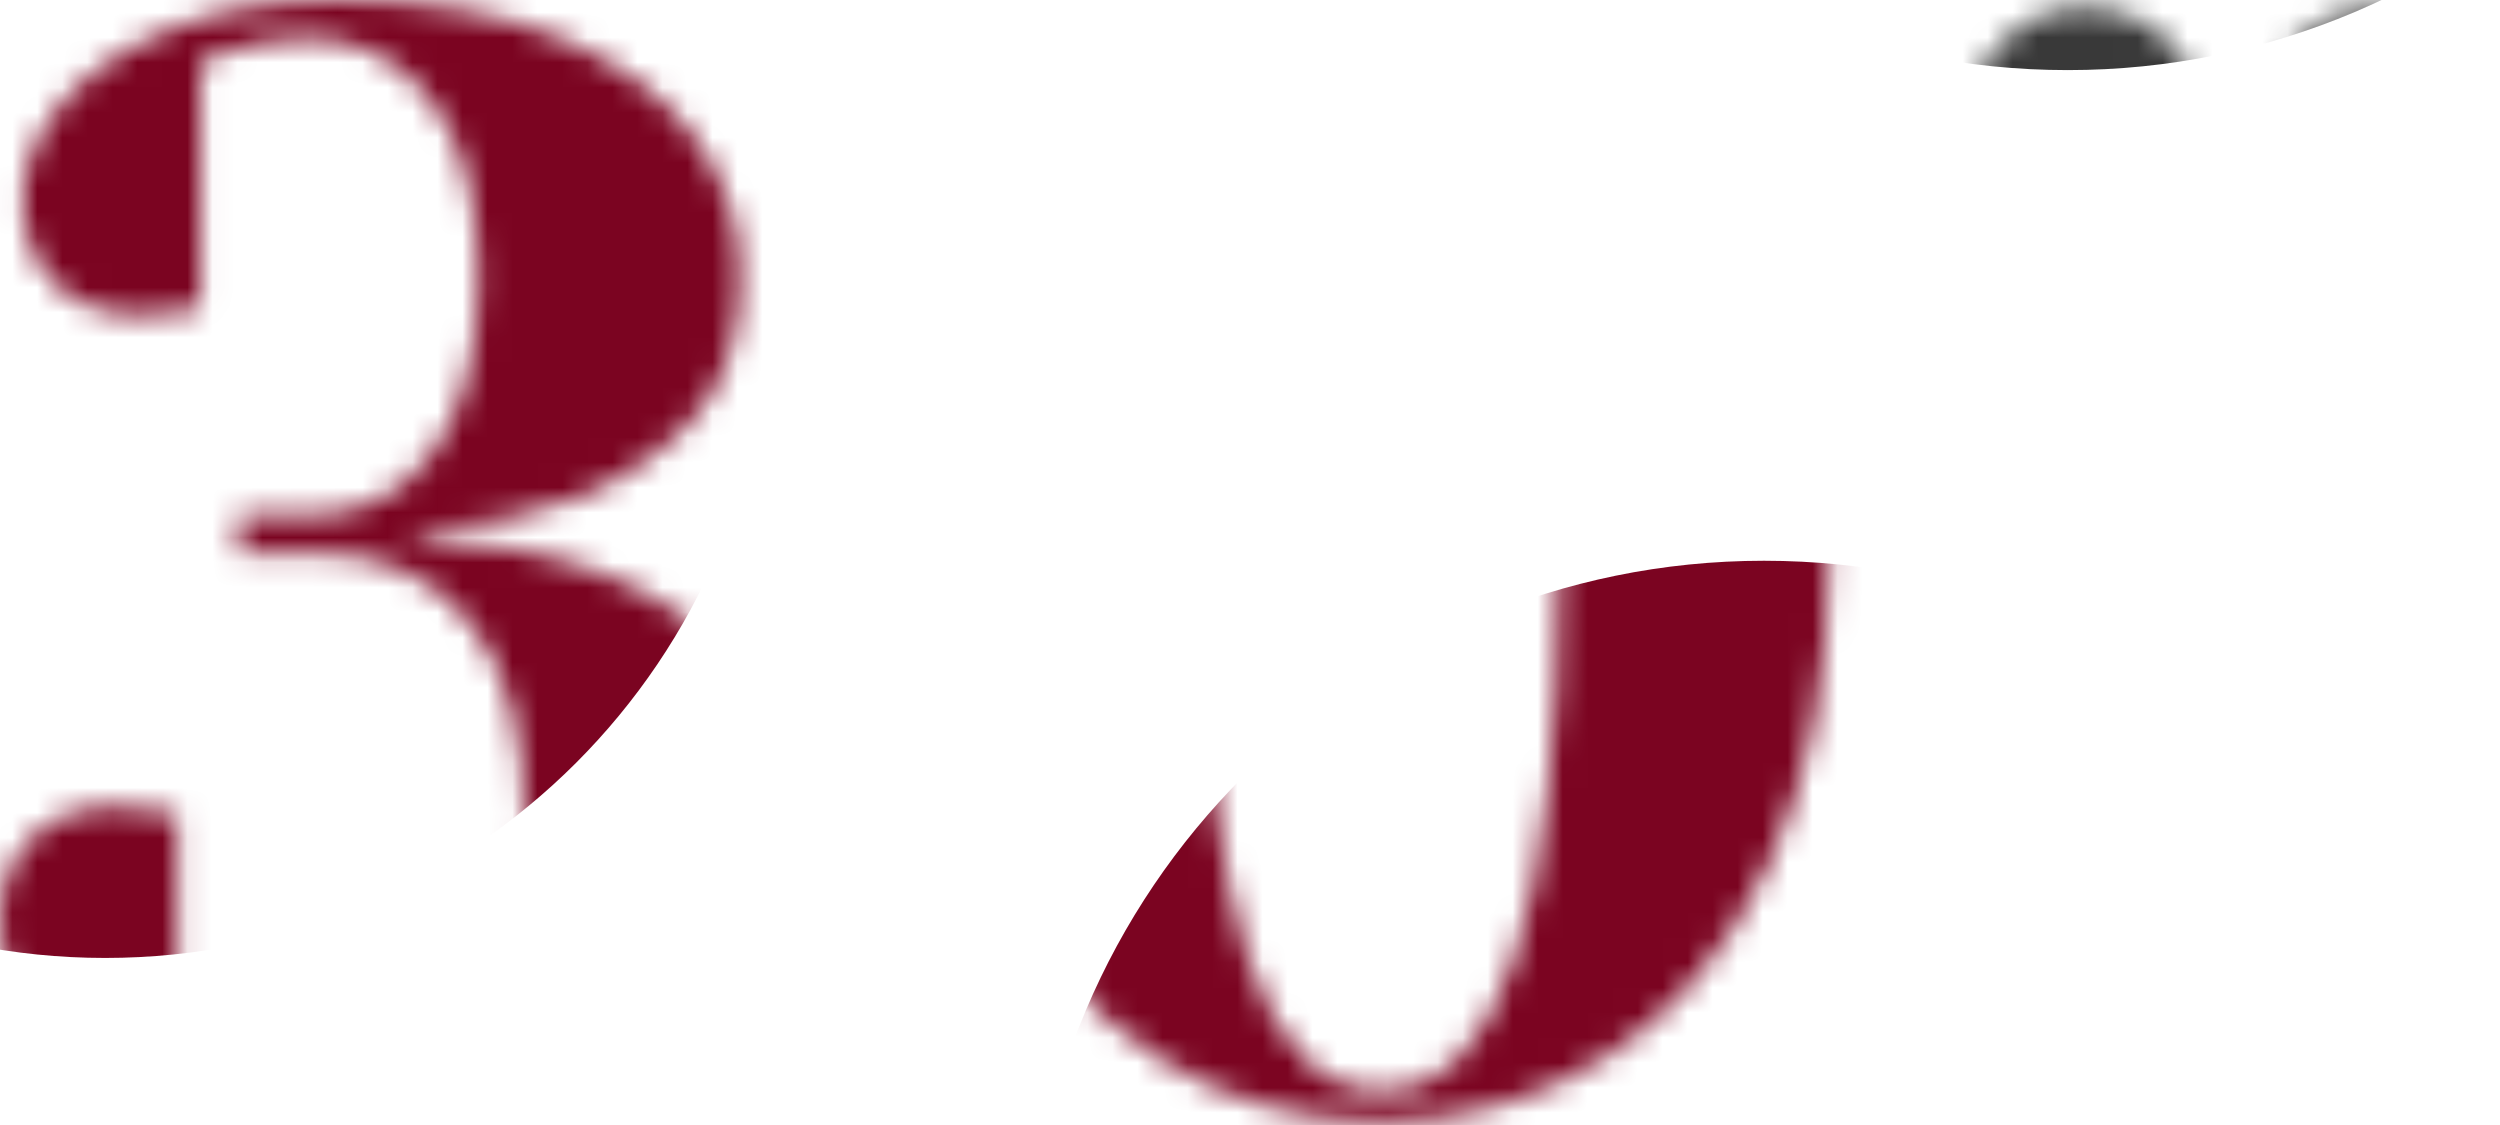 <svg width="100" height="45" viewBox="0 0 100 45" fill="none" xmlns="http://www.w3.org/2000/svg">
<mask id="mask0_322_68" style="mask-type:alpha" maskUnits="userSpaceOnUse" x="0" y="0" width="100" height="45">
<path d="M13.272 44.86C10.432 44.86 8.014 44.471 6.019 43.692C4.023 42.914 2.521 41.91 1.512 40.681C0.504 39.452 0 38.182 0 36.871C0 35.478 0.422 34.362 1.265 33.522C2.109 32.682 3.23 32.262 4.63 32.262C4.959 32.262 5.288 32.293 5.617 32.354C5.947 32.416 6.173 32.447 6.296 32.447L7.099 32.569V42.402C7.14 42.402 7.572 42.566 8.395 42.893C9.465 43.18 10.679 43.324 12.037 43.324C14.918 43.324 17.13 42.453 18.673 40.712C20.216 38.971 20.988 36.359 20.988 32.877C20.988 29.312 20.237 26.629 18.735 24.826C17.233 23.024 15.206 22.123 12.654 22.123H9.568V20.586H12.654C14.506 20.586 16.049 19.767 17.284 18.128C18.518 16.49 19.136 14.134 19.136 11.061C19.136 7.989 18.498 5.633 17.222 3.994C15.947 2.356 14.321 1.536 12.346 1.536C11.276 1.536 10.247 1.7 9.259 2.028C9.136 2.069 8.724 2.212 8.025 2.458V12.29L7.222 12.475C6.564 12.557 6.008 12.598 5.556 12.598C4.156 12.598 3.035 12.178 2.191 11.338C1.348 10.498 0.926 9.382 0.926 7.989C0.926 6.719 1.42 5.469 2.407 4.24C3.395 3.011 4.846 1.997 6.759 1.198C8.673 0.399 10.947 0 13.58 0C17.037 0 19.969 0.502 22.377 1.506C24.784 2.509 26.595 3.851 27.809 5.531C29.023 7.21 29.63 9.054 29.63 11.061C29.63 13.396 29.033 15.25 27.84 16.623C26.646 17.995 25.082 19.091 23.148 19.91C21.255 20.648 19.095 21.078 16.667 21.201V21.508C19.383 21.631 21.852 22.102 24.074 22.922C29.012 24.888 31.482 28.206 31.482 32.877C31.482 36.482 29.99 39.38 27.006 41.572C24.023 43.764 19.444 44.86 13.272 44.86Z" fill="#4D4900"/>
<path d="M55.247 44.86C51.914 44.86 48.889 43.979 46.173 42.217C43.457 40.456 41.307 37.885 39.722 34.505C38.138 31.125 37.346 27.1 37.346 22.43C37.346 17.76 38.138 13.735 39.722 10.355C41.307 6.975 43.457 4.404 46.173 2.642C48.889 0.881 51.914 0 55.247 0C58.58 0 61.605 0.881 64.321 2.642C67.037 4.404 69.187 6.975 70.772 10.355C72.356 13.735 73.148 17.76 73.148 22.43C73.148 27.1 72.356 31.125 70.772 34.505C69.187 37.885 67.037 40.456 64.321 42.217C61.605 43.979 58.58 44.86 55.247 44.86ZM55.247 43.631C59.979 43.631 62.346 36.564 62.346 22.43C62.346 8.296 59.979 1.229 55.247 1.229C50.514 1.229 48.148 8.296 48.148 22.43C48.148 36.564 50.514 43.631 55.247 43.631Z" fill="#4D4900"/>
<path d="M80.247 15.363C81.111 15.076 81.975 14.605 82.839 13.949C84.609 12.639 85.7 10.856 86.111 8.603L85.308 9.095C84.774 9.382 84.115 9.525 83.333 9.525C82.099 9.525 81.018 9.064 80.093 8.142C79.167 7.22 78.704 6.145 78.704 4.916C78.704 3.687 79.167 2.612 80.093 1.69C81.018 0.768 82.099 0.307 83.333 0.307C84.774 0.307 85.957 0.809 86.883 1.813C87.808 2.816 88.272 4.158 88.272 5.838C88.272 9.607 87.037 12.556 84.568 14.687C83.498 15.67 82.263 16.407 80.864 16.899L80.247 15.363ZM91.975 15.363C92.839 15.076 93.704 14.605 94.568 13.949C96.337 12.639 97.428 10.856 97.839 8.603L97.037 9.095C96.502 9.382 95.844 9.525 95.062 9.525C93.827 9.525 92.747 9.064 91.821 8.142C90.895 7.22 90.432 6.145 90.432 4.916C90.432 3.687 90.895 2.612 91.821 1.69C92.747 0.768 93.827 0.307 95.062 0.307C96.502 0.307 97.685 0.809 98.611 1.813C99.537 2.816 100 4.158 100 5.838C100 9.607 98.765 12.556 96.296 14.687C95.226 15.67 93.992 16.407 92.593 16.899L91.975 15.363Z" fill="#4D4900"/>
</mask>
<g mask="url(#mask0_322_68)">
<path d="M70.561 81.308C86.82 81.308 100 68.128 100 51.869C100 35.61 86.82 22.43 70.561 22.43C54.302 22.43 41.122 35.61 41.122 51.869C41.122 68.128 54.302 81.308 70.561 81.308Z" fill="#7B0421"/>
<path d="M82.71 2.804C98.969 2.804 112.15 -10.377 112.15 -26.636C112.15 -42.894 98.969 -56.075 82.71 -56.075C66.451 -56.075 53.271 -42.894 53.271 -26.636C53.271 -10.377 66.451 2.804 82.71 2.804Z" fill="#393939"/>
<path d="M4.206 38.318C18.916 38.318 30.841 26.393 30.841 11.682C30.841 -3.028 18.916 -14.953 4.206 -14.953C-10.505 -14.953 -22.43 -3.028 -22.43 11.682C-22.43 26.393 -10.505 38.318 4.206 38.318Z" fill="#7B0421"/>
</g>
</svg>
